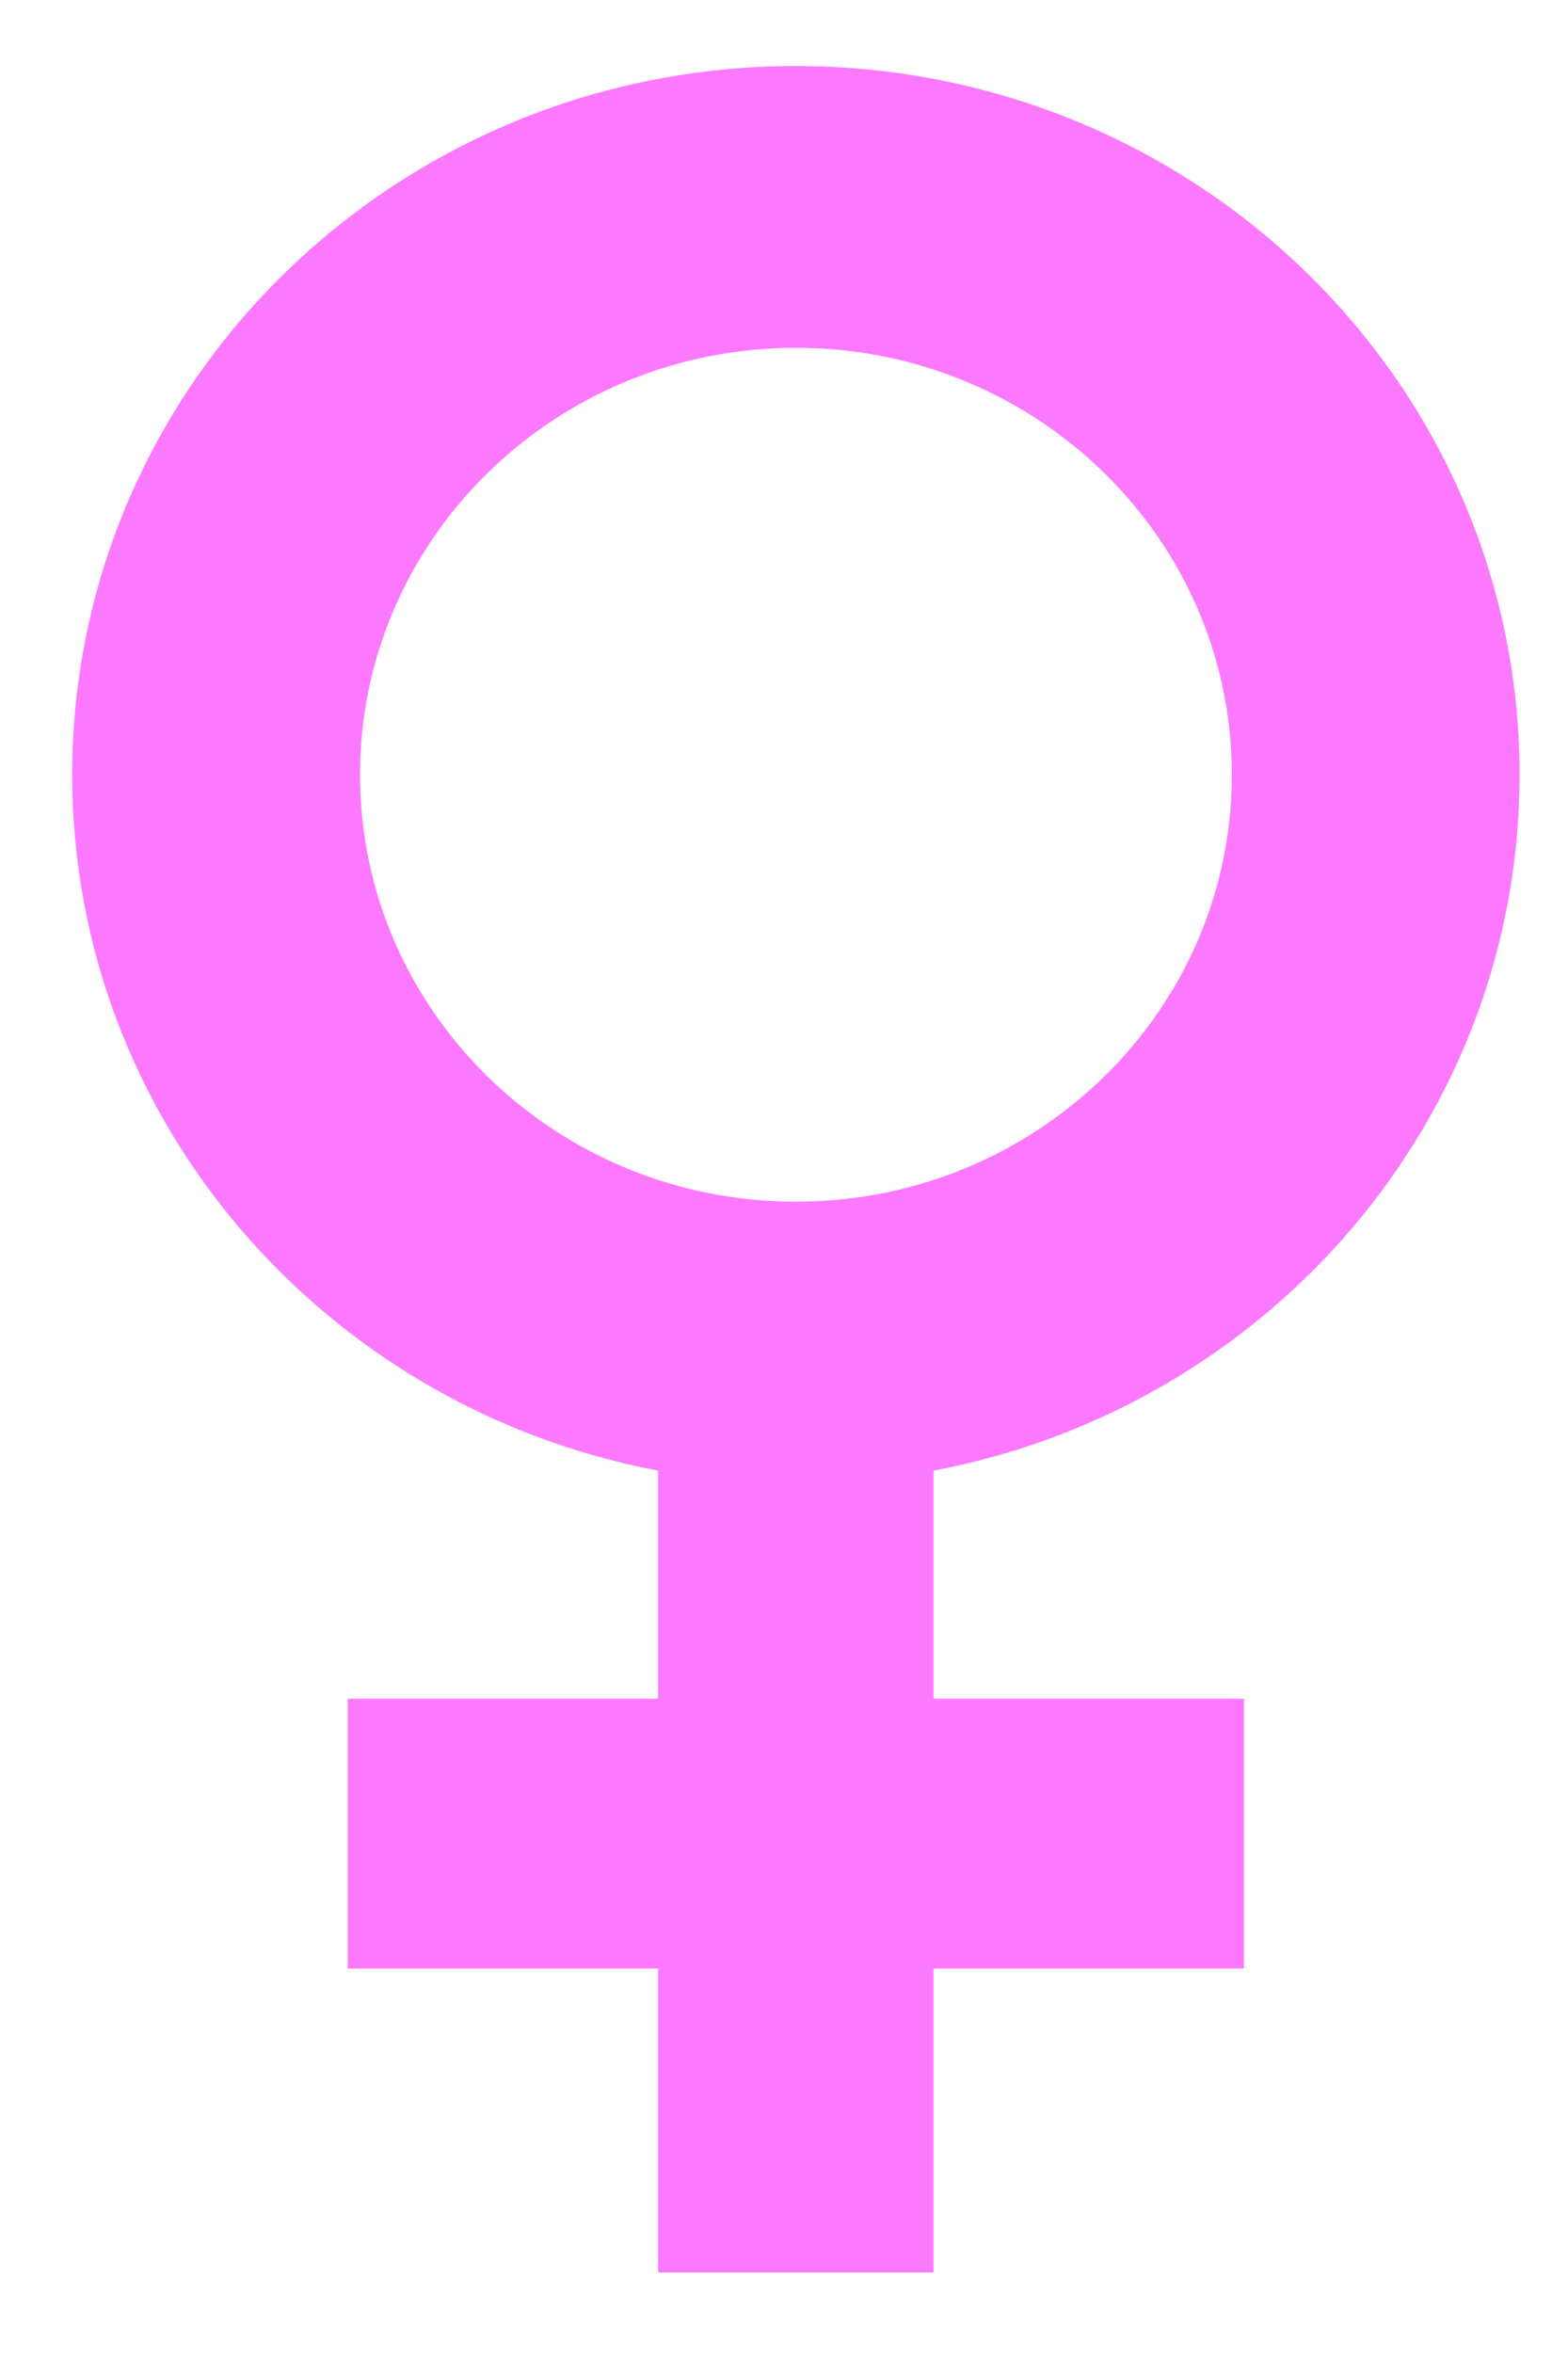 <svg width="18" height="27" viewBox="0 0 18 27" fill="none" xmlns="http://www.w3.org/2000/svg">
<path d="M9.137 0.758C4.549 0.758 0.829 4.399 0.829 8.89C0.829 12.851 3.724 16.152 7.555 16.875V19.493H3.992V22.589H7.555V26.076H10.717V22.589H14.28V19.493H10.717V16.875C14.549 16.152 17.444 12.852 17.444 8.89C17.444 4.399 13.724 0.758 9.137 0.758ZM9.137 3.991C11.9 3.991 14.141 6.185 14.141 8.89C14.141 11.596 11.9 13.789 9.137 13.789C6.373 13.789 4.133 11.596 4.133 8.89C4.133 6.185 6.373 3.991 9.137 3.991Z" fill="#FC79FF"/>
</svg>
